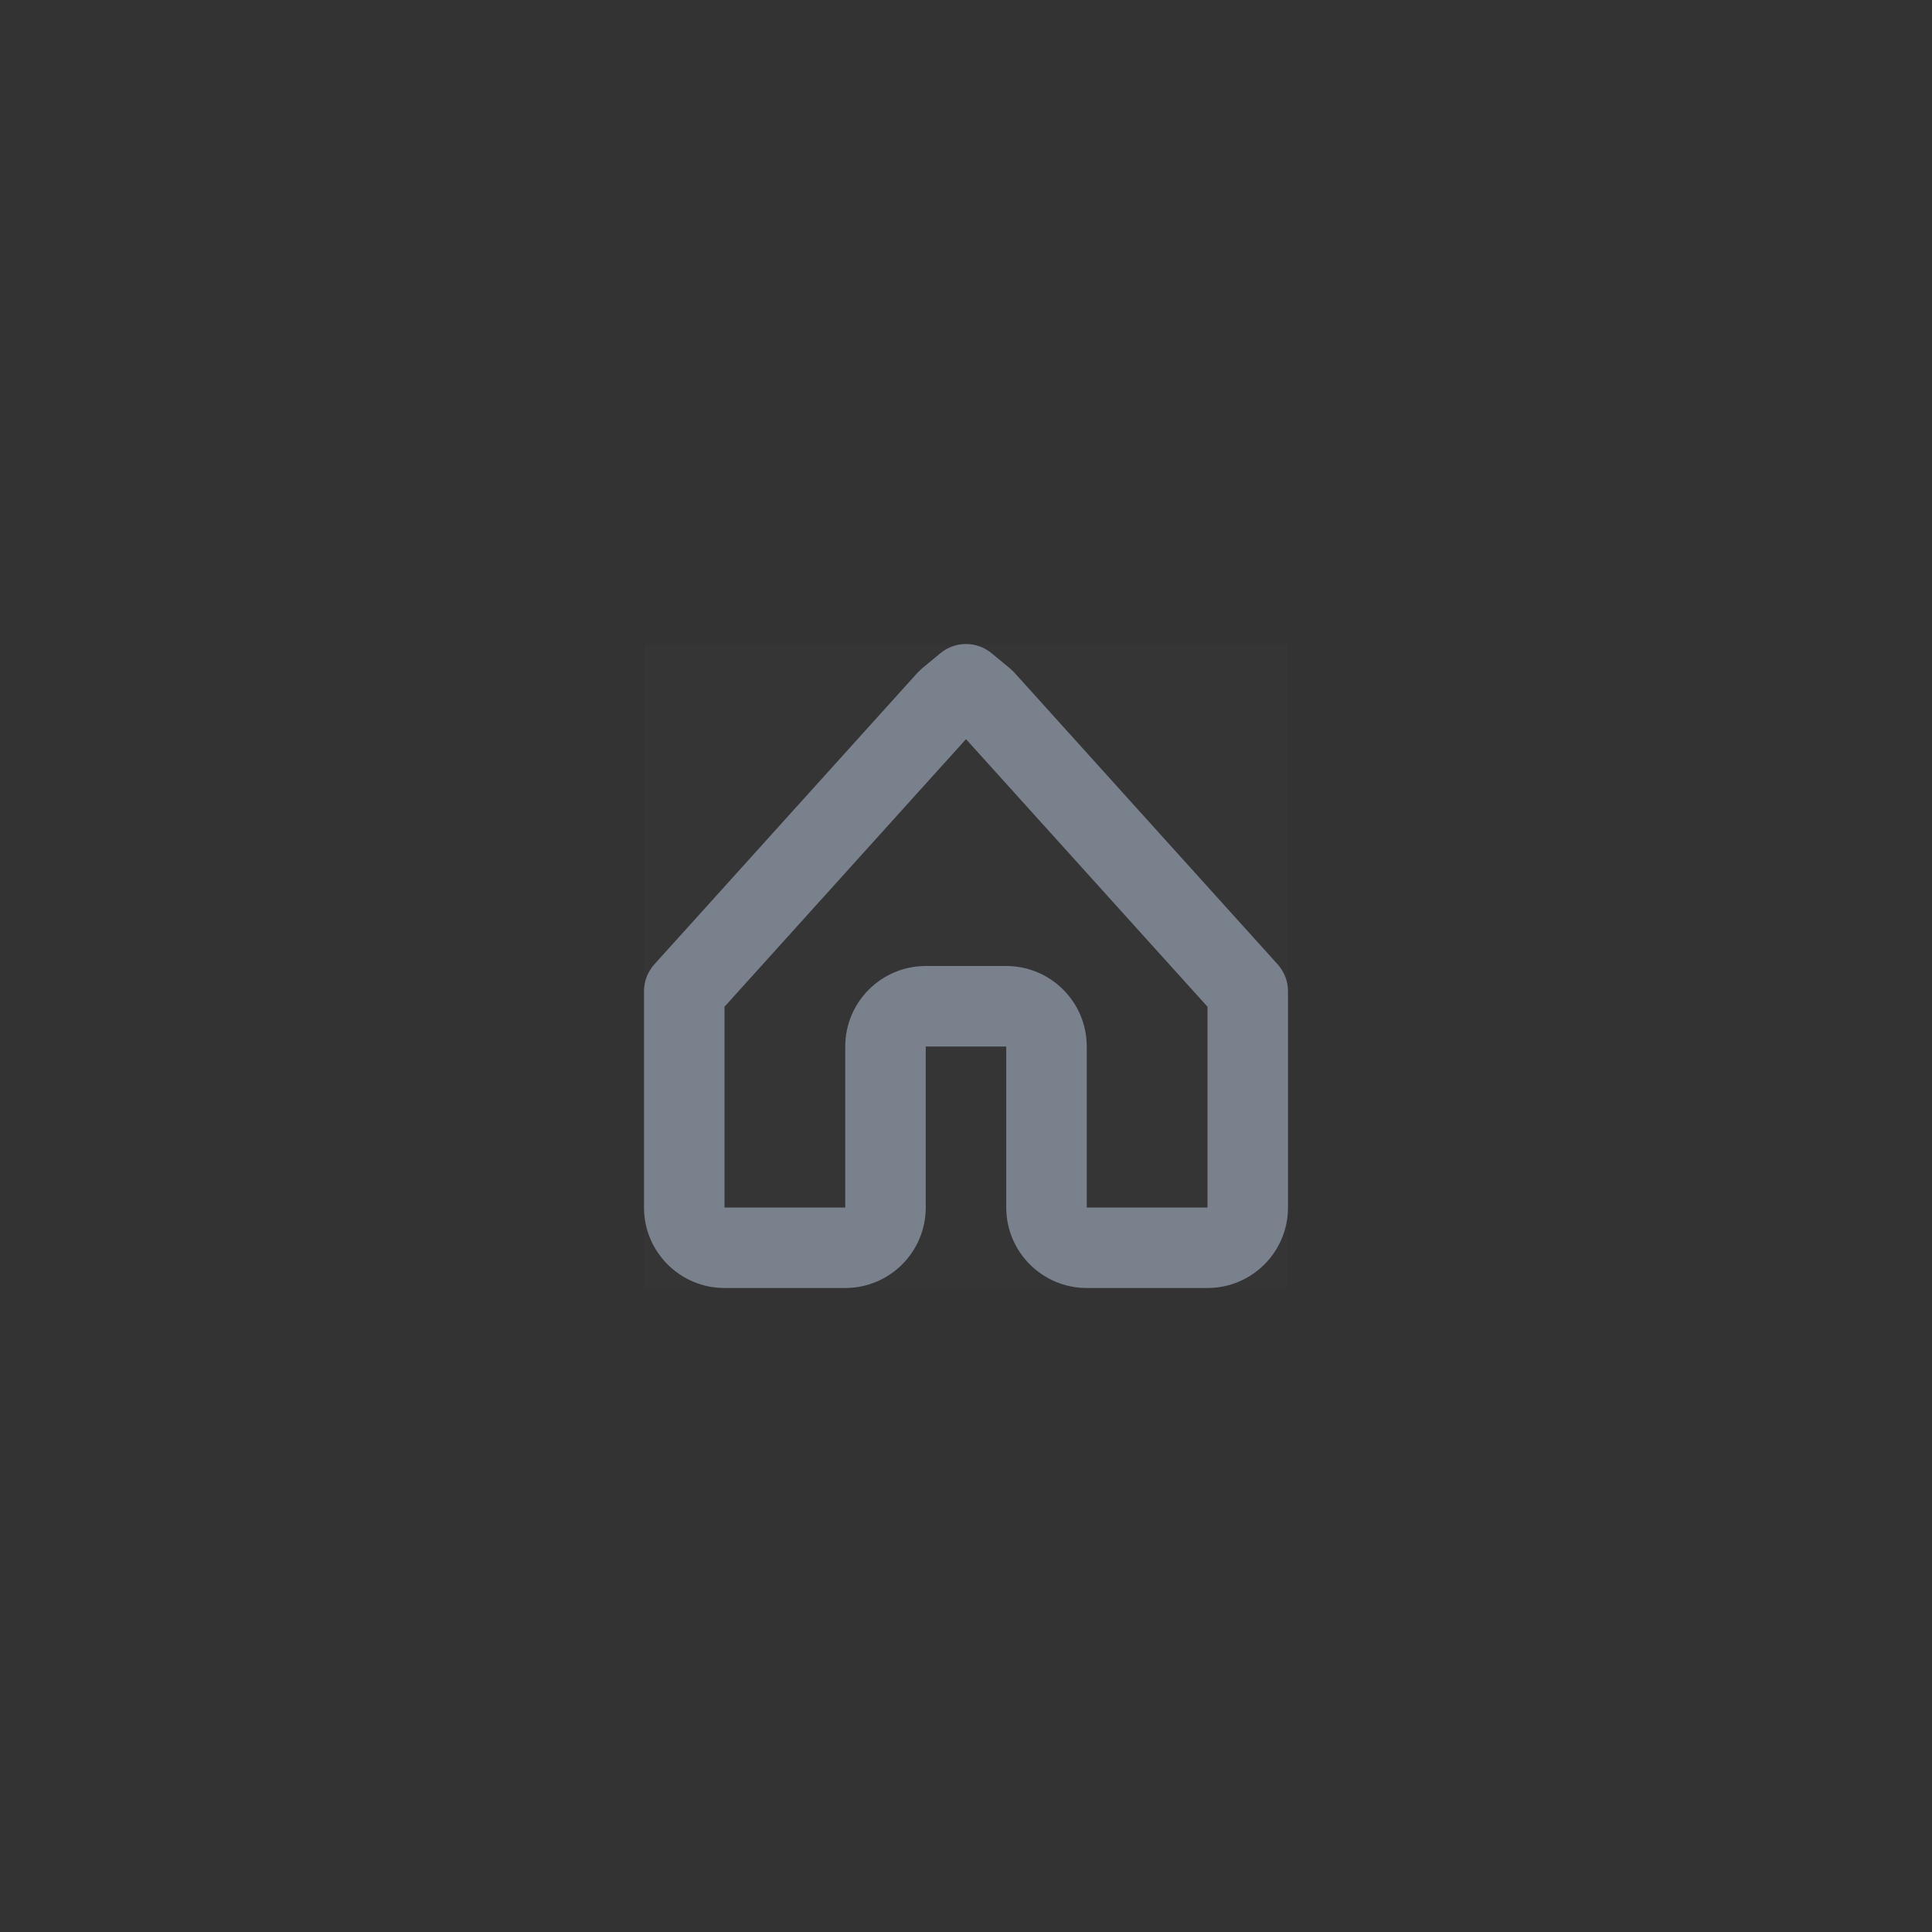 <svg width="48" height="48" viewBox="0 0 48 48" fill="none" xmlns="http://www.w3.org/2000/svg">
<rect x="0" y="0" width="48" height="48" fill="#333333" stroke="none"/>
<rect opacity="0.01" x="16" y="16" width="16" height="16" fill="white"/>
<path fill-rule="evenodd" clip-rule="evenodd" d="M24.637 16.23C24.268 15.924 23.732 15.924 23.363 16.23L22.904 16.609L22.8 16.709L16.258 23.958C16.092 24.142 16 24.381 16 24.628V30C16 31.104 16.896 32 18 32H21C22.104 32 23 31.104 23 30V26H25V30C25 31.104 25.896 32 27 32H30C31.104 32 32 31.104 32 30V24.628C32 24.381 31.908 24.142 31.742 23.958L25.2 16.709L25.096 16.609L24.637 16.23ZM18 30V25.012L24 18.364L30 25.012V30H27V26C27 24.896 26.104 24 25 24H23C21.896 24 21 24.896 21 26V30H18Z" fill="#79818C"/>
</svg>
